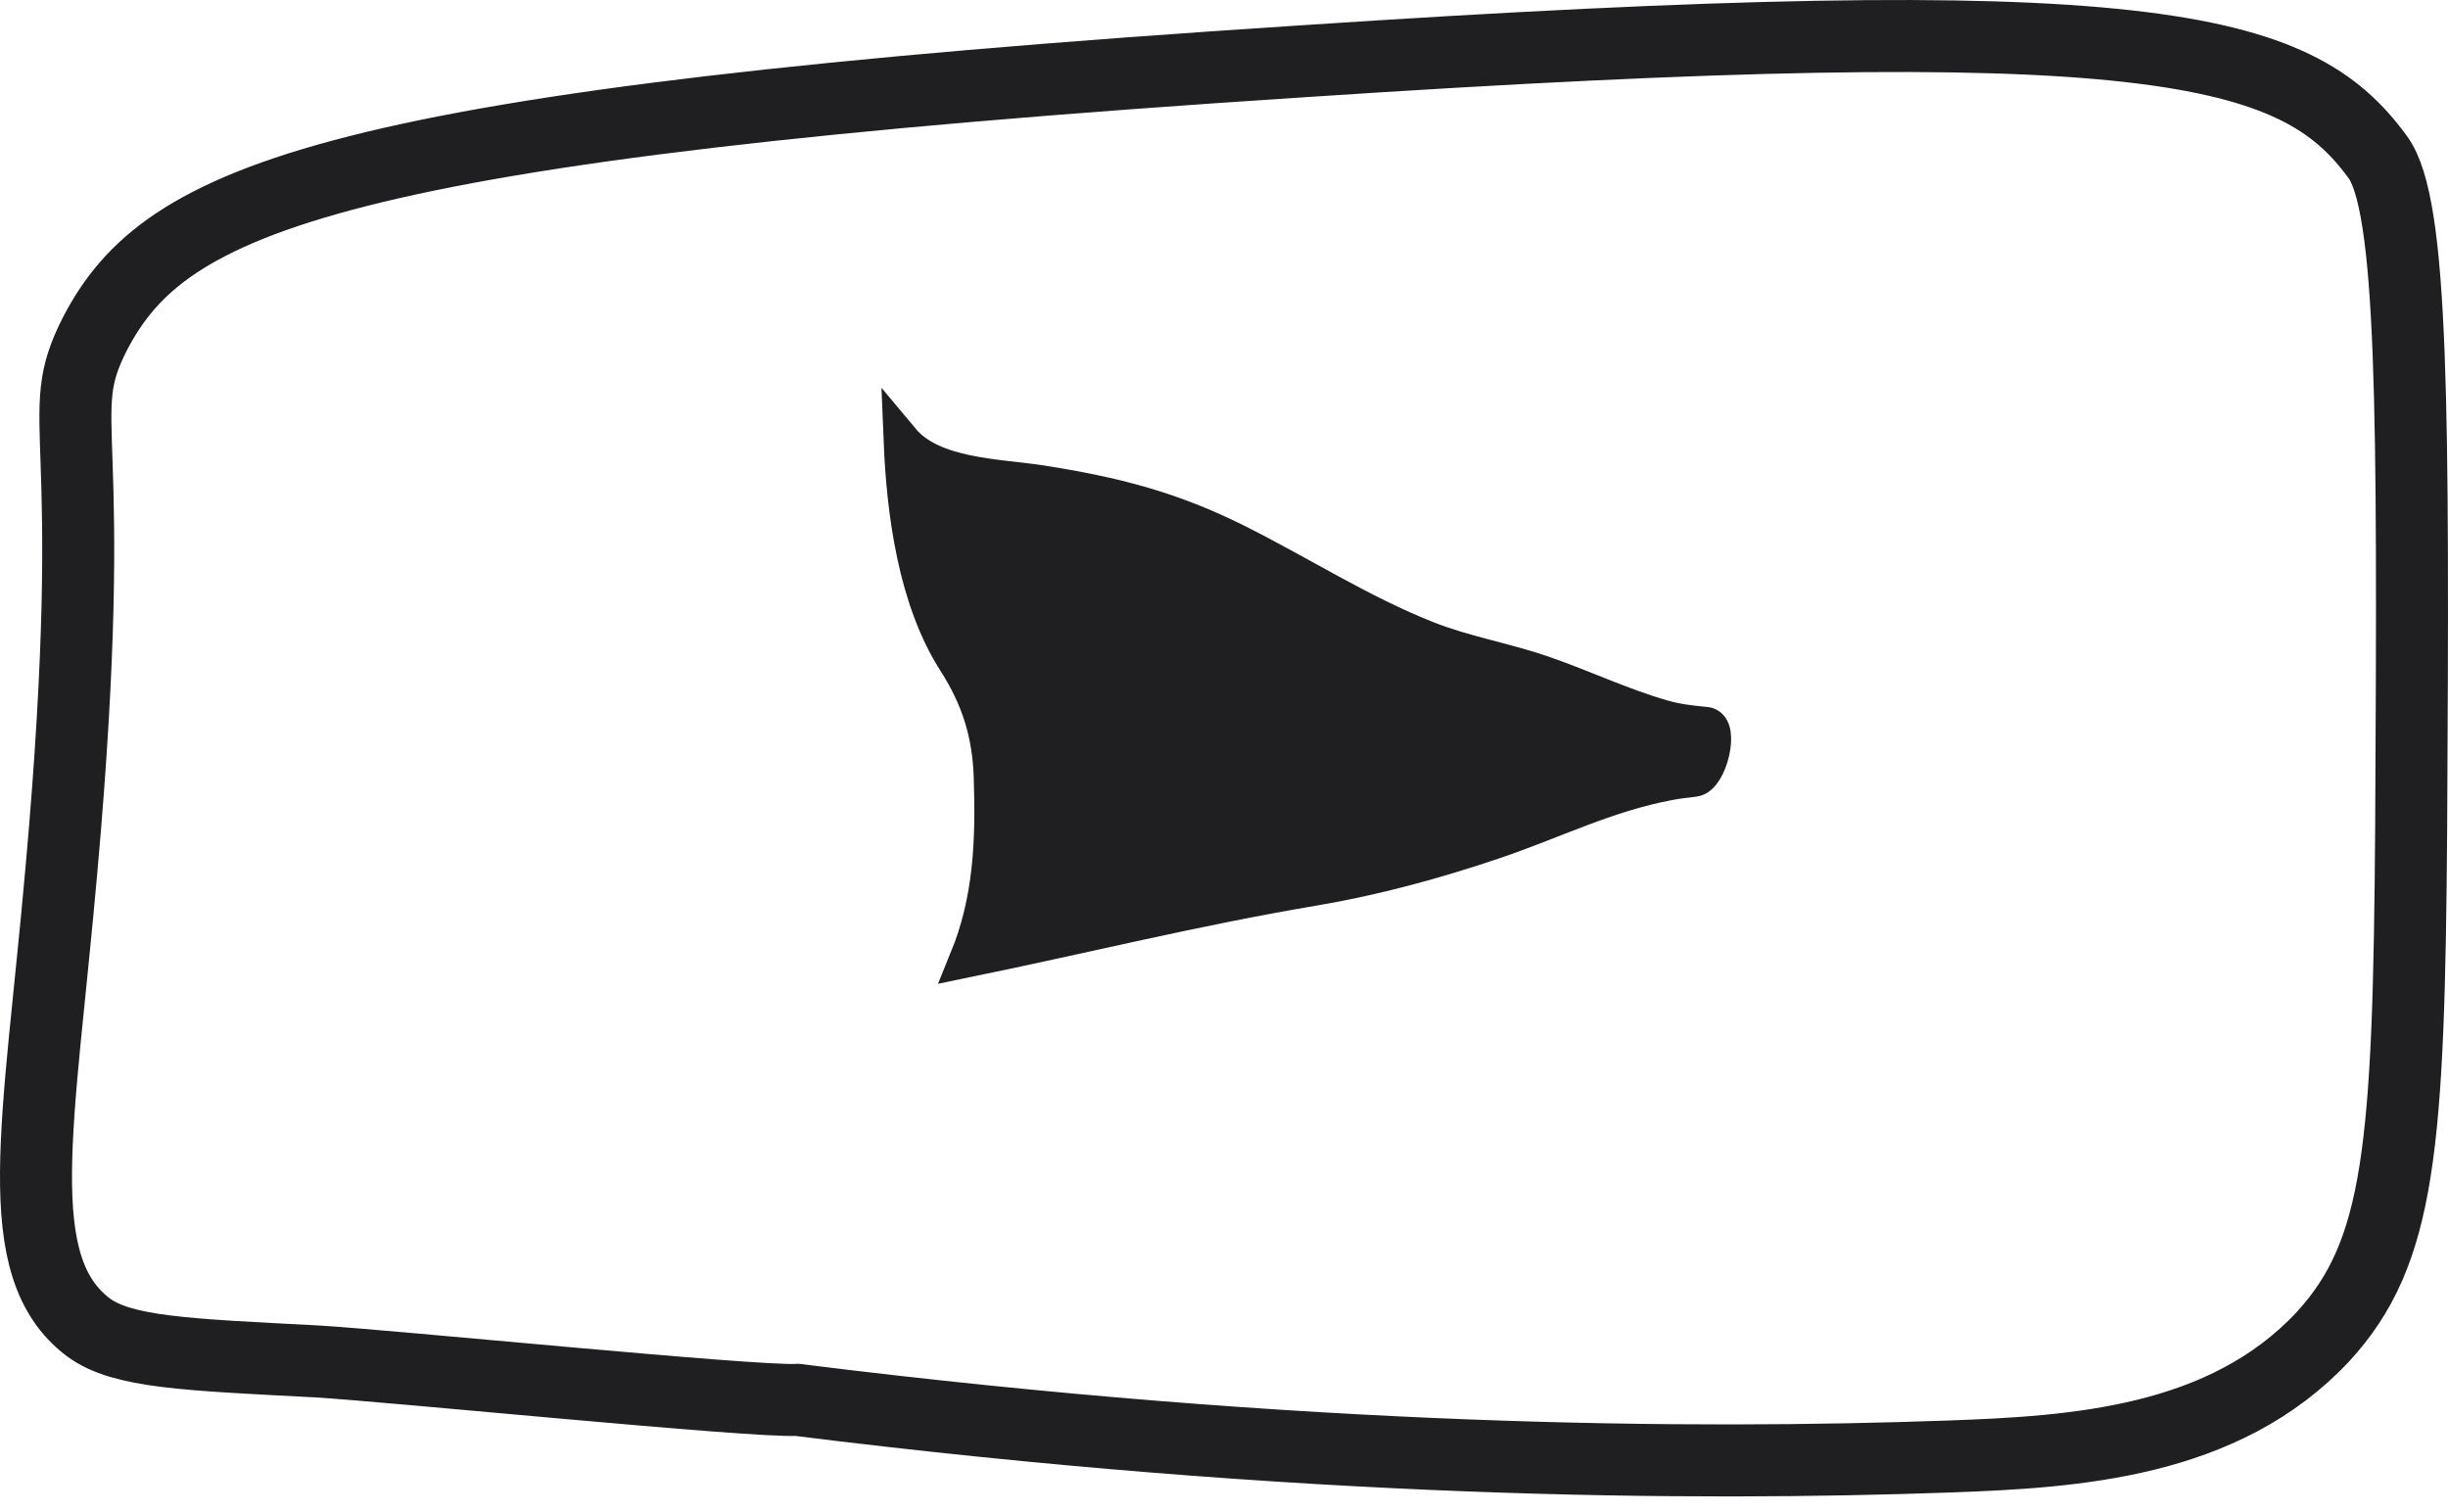 <svg width="68" height="42" viewBox="0 0 68 42" fill="none" xmlns="http://www.w3.org/2000/svg">
<path d="M1.706 24.163C2.835 11.582 1.392 11.708 2.646 9.254C4.59 5.543 9.042 3.467 36.129 1.706C59.767 0.133 63.78 1.265 66.037 4.348C67.04 5.669 67.04 11.456 66.977 22.968C66.915 31.901 66.664 34.794 64.532 37.122C61.773 40.078 57.635 40.33 54.124 40.456C47.039 40.708 36.254 40.645 22.146 38.883C20.892 38.946 10.923 37.94 8.791 37.814C5.154 37.625 3.399 37.562 2.458 36.87C0.201 35.172 1.079 31.271 1.706 24.163Z" stroke="#1F1F22" stroke-width="2" stroke-miterlimit="10" stroke-linecap="round"/>
<path d="M25.044 12.221C25.125 14.234 25.445 16.643 26.545 18.363C27.199 19.385 27.508 20.369 27.548 21.58C27.607 23.353 27.544 25.007 26.873 26.647C30.087 25.986 33.241 25.206 36.484 24.661C38.173 24.377 39.857 23.918 41.479 23.37C43.153 22.805 44.616 22.053 46.386 21.725C46.599 21.685 46.825 21.657 47.056 21.632C47.484 21.587 47.816 20.18 47.388 20.136L47.349 20.132C46.939 20.09 46.592 20.054 46.183 19.937C45.059 19.616 43.961 19.093 42.851 18.71C41.797 18.347 40.689 18.162 39.65 17.753C37.789 17.02 36.11 15.932 34.328 15.043C32.511 14.137 30.943 13.742 28.942 13.426C27.716 13.233 25.9 13.247 25.044 12.221Z" fill="#1F1F22" stroke="#1F1F22" stroke-linecap="round"/>
</svg>
